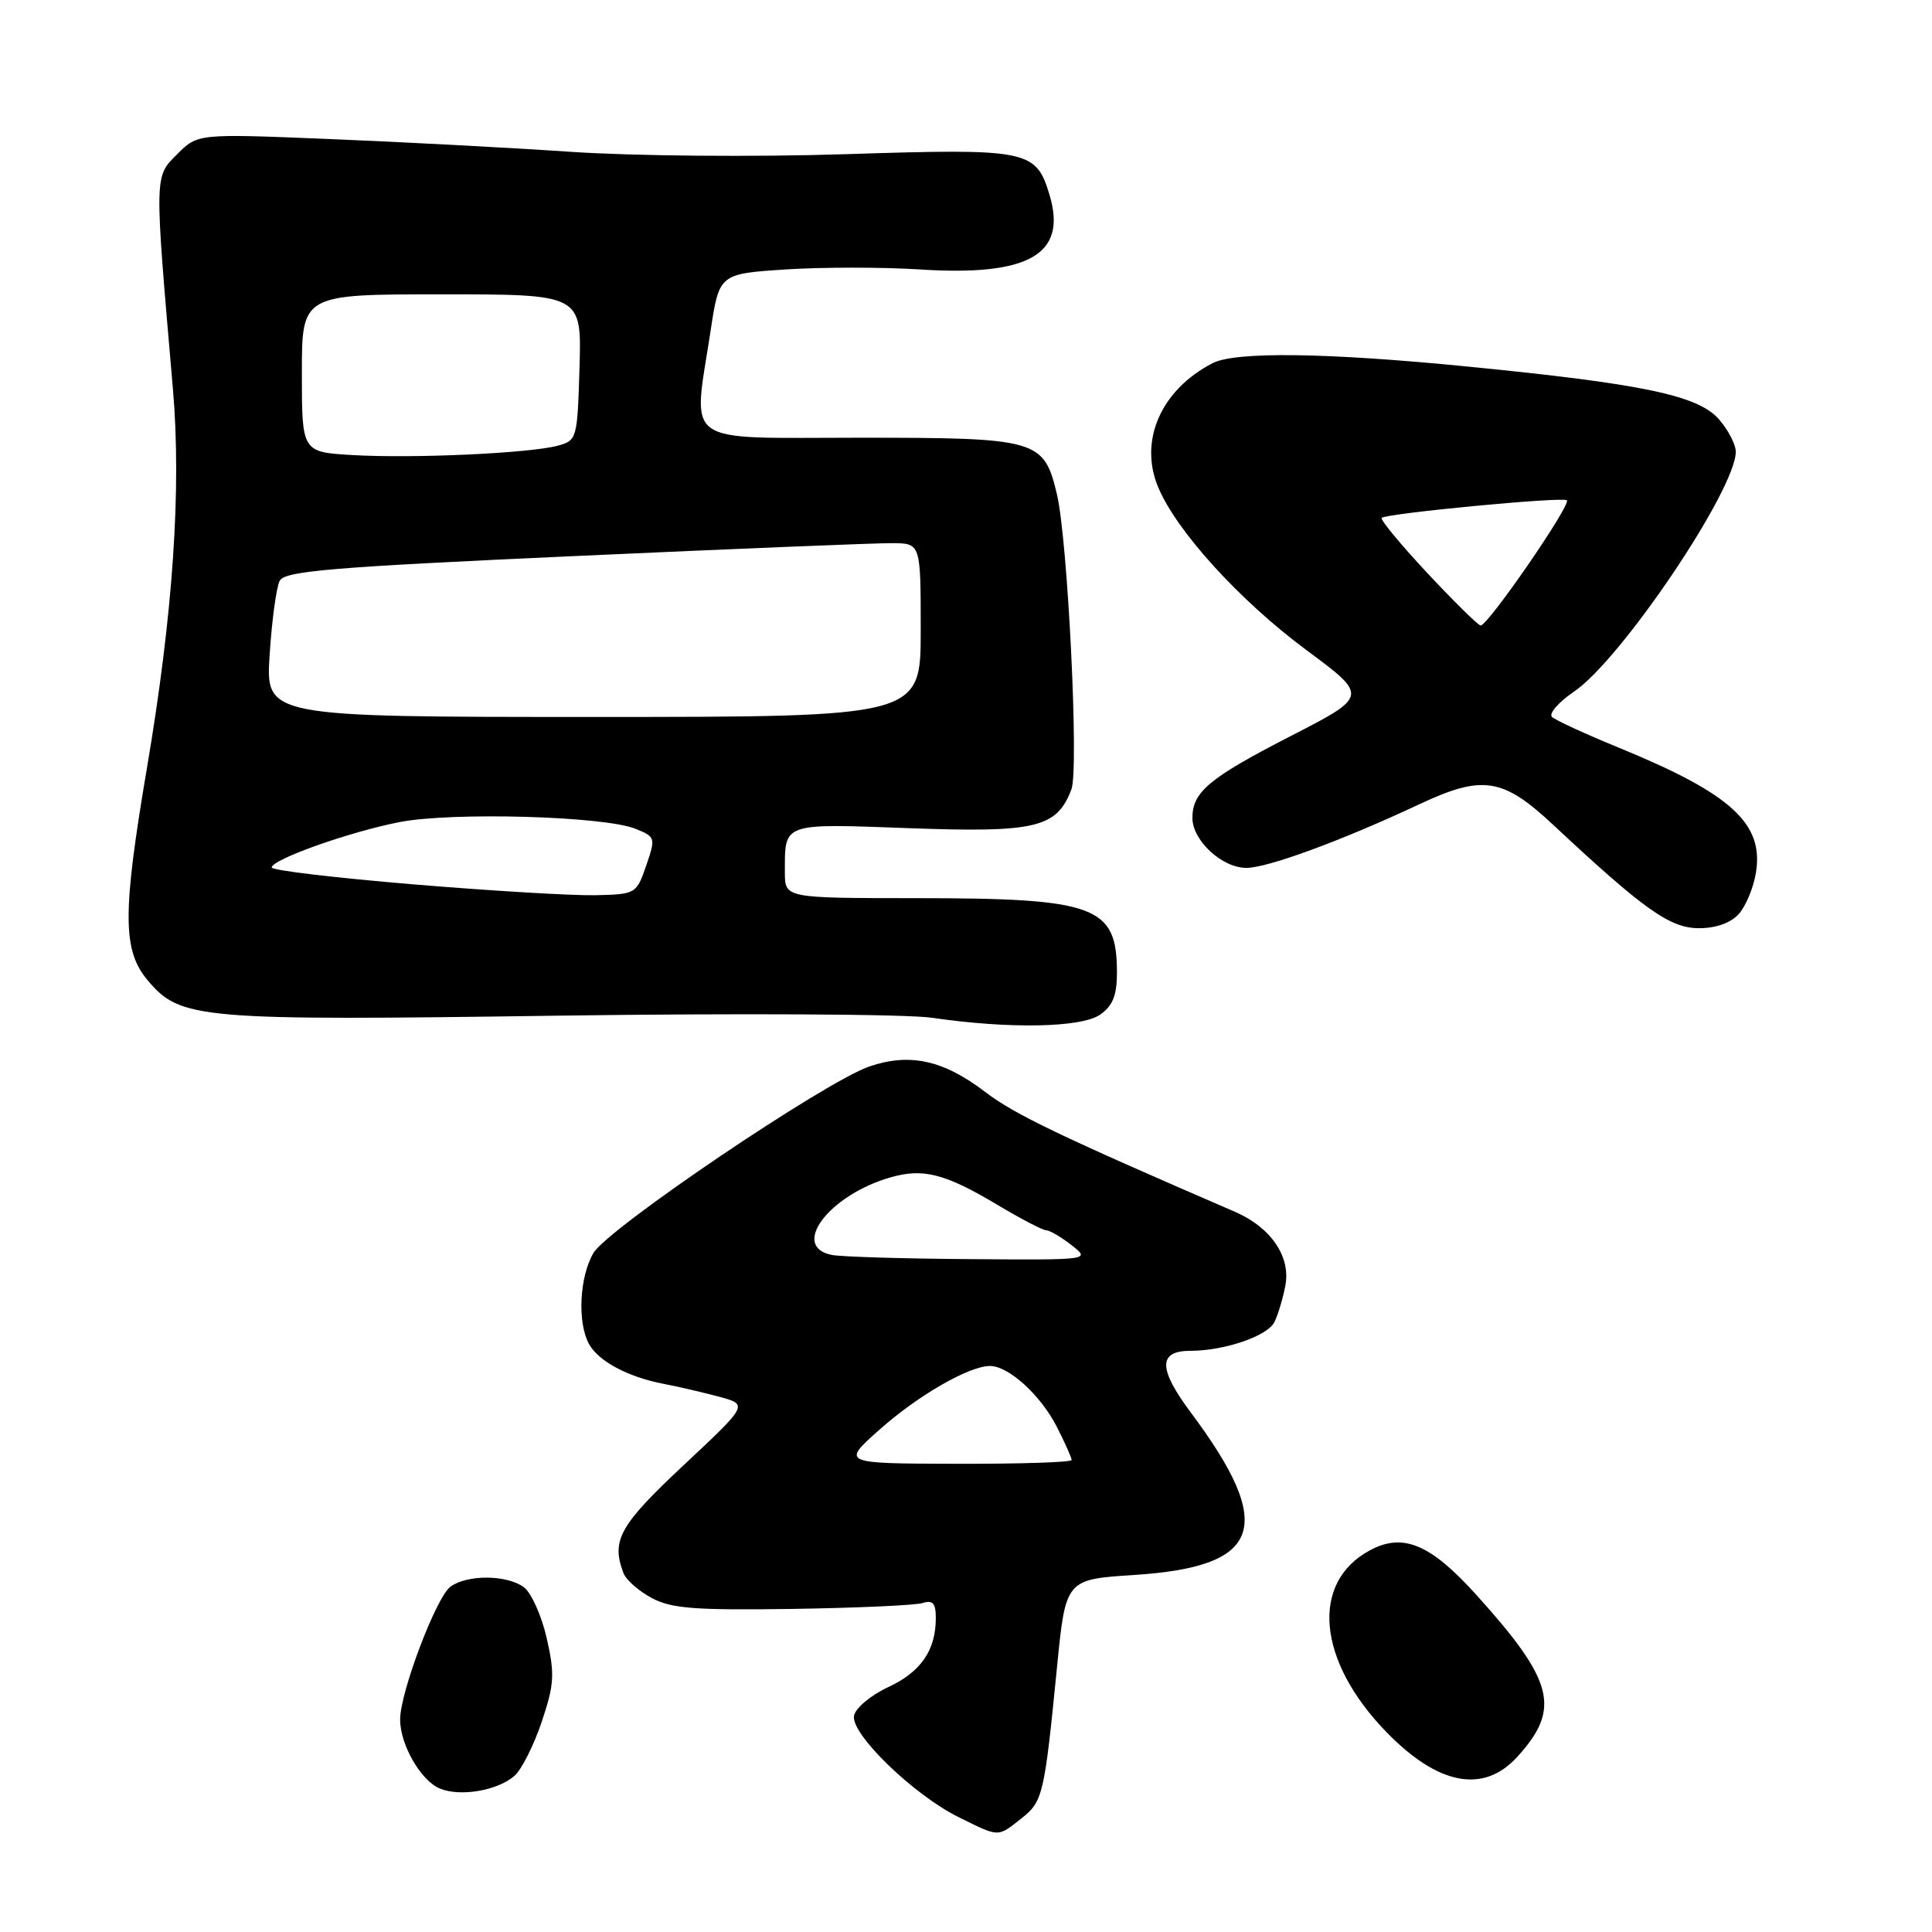 <?xml version="1.0" encoding="UTF-8" standalone="no"?>
<!DOCTYPE svg PUBLIC "-//W3C//DTD SVG 1.1//EN" "http://www.w3.org/Graphics/SVG/1.1/DTD/svg11.dtd" >
<svg xmlns="http://www.w3.org/2000/svg" xmlns:xlink="http://www.w3.org/1999/xlink" version="1.1" viewBox="0 0 256 256">
 <g >
 <path fill="currentColor"
d=" M 135.33 240.96 C 138.19 238.70 138.38 237.90 140.06 220.89 C 141.21 209.28 141.21 209.28 150.30 208.69 C 167.23 207.60 169.08 202.30 157.80 187.18 C 153.46 181.37 153.44 179.00 157.72 178.99 C 162.21 178.99 167.91 177.05 168.85 175.21 C 169.33 174.27 169.99 172.07 170.32 170.33 C 171.04 166.50 168.40 162.64 163.66 160.58 C 140.50 150.57 134.43 147.66 130.56 144.70 C 125.01 140.46 120.54 139.48 115.18 141.32 C 109.28 143.36 80.57 162.76 78.64 166.02 C 76.79 169.16 76.48 175.17 78.03 178.06 C 79.26 180.35 83.21 182.47 87.95 183.37 C 89.84 183.73 93.14 184.50 95.28 185.07 C 99.16 186.12 99.16 186.12 90.58 194.15 C 82.07 202.12 80.96 204.11 82.62 208.46 C 82.96 209.35 84.65 210.83 86.37 211.75 C 88.97 213.14 92.11 213.38 105.00 213.19 C 113.53 213.06 121.29 212.71 122.25 212.41 C 123.60 211.99 124.00 212.44 124.00 214.39 C 124.00 218.67 122.03 221.54 117.68 223.56 C 115.38 224.63 113.35 226.33 113.16 227.35 C 112.71 229.75 121.05 237.83 127.02 240.78 C 132.46 243.47 132.14 243.47 135.33 240.96 Z  M 68.19 235.29 C 69.12 234.46 70.74 231.25 71.78 228.15 C 73.45 223.17 73.53 221.85 72.44 217.06 C 71.76 214.07 70.39 211.03 69.41 210.31 C 67.14 208.65 61.90 208.62 59.68 210.25 C 57.81 211.63 53.05 224.15 53.02 227.80 C 52.99 231.14 55.76 235.96 58.30 237.00 C 61.04 238.11 65.95 237.26 68.19 235.29 Z  M 201.02 232.82 C 206.86 226.43 205.95 222.78 195.67 211.38 C 189.54 204.58 185.91 203.06 181.51 205.43 C 173.60 209.69 174.54 220.07 183.69 229.49 C 190.54 236.55 196.56 237.70 201.02 232.82 Z  M 145.78 134.44 C 147.45 133.27 148.00 131.89 148.00 128.88 C 148.00 120.03 145.24 119.01 121.25 119.01 C 104.00 119.00 104.00 119.00 104.00 115.58 C 104.00 108.95 103.54 109.12 120.52 109.74 C 137.27 110.35 140.03 109.69 141.97 104.59 C 142.98 101.93 141.49 71.59 140.05 65.50 C 138.32 58.23 137.53 58.00 113.89 58.00 C 90.03 58.00 91.80 59.27 94.15 43.89 C 95.30 36.28 95.30 36.28 104.15 35.70 C 109.02 35.39 116.97 35.39 121.82 35.70 C 136.32 36.64 141.43 33.73 139.08 25.87 C 137.28 19.85 136.31 19.65 112.07 20.43 C 99.82 20.82 84.02 20.68 75.50 20.11 C 67.25 19.55 52.78 18.79 43.35 18.41 C 26.19 17.71 26.19 17.71 23.46 20.45 C 20.43 23.48 20.44 22.92 22.91 51.50 C 24.06 64.79 22.93 81.38 19.46 101.83 C 16.21 121.02 16.23 125.93 19.57 129.90 C 23.91 135.06 26.23 135.26 73.97 134.58 C 97.91 134.25 120.20 134.37 123.50 134.86 C 133.73 136.36 143.29 136.18 145.78 134.44 Z  M 230.39 121.12 C 231.32 120.09 232.35 117.63 232.67 115.64 C 233.73 109.12 229.41 105.18 214.50 99.07 C 210.10 97.27 206.12 95.44 205.65 95.00 C 205.19 94.56 206.50 93.05 208.57 91.64 C 214.82 87.40 230.00 64.88 230.00 59.86 C 230.00 58.90 228.99 56.95 227.75 55.54 C 225.01 52.40 217.69 50.86 194.57 48.58 C 175.82 46.72 163.72 46.56 160.68 48.12 C 153.84 51.65 150.88 58.38 153.46 64.55 C 155.89 70.38 164.27 79.59 173.12 86.15 C 181.33 92.24 181.33 92.24 170.93 97.58 C 160.22 103.09 158.00 104.94 158.00 108.38 C 158.00 111.37 161.92 115.00 165.15 115.00 C 167.97 115.00 177.80 111.38 188.00 106.60 C 196.45 102.63 199.12 103.04 205.82 109.31 C 217.83 120.53 221.29 122.99 225.10 122.99 C 227.35 123.00 229.32 122.30 230.39 121.12 Z  M 116.50 189.47 C 121.60 184.92 128.40 181.00 131.18 181.00 C 133.65 181.00 137.89 184.86 140.03 189.05 C 141.11 191.18 142.00 193.16 142.00 193.46 C 142.00 193.76 135.14 193.98 126.75 193.96 C 111.50 193.92 111.50 193.92 116.50 189.47 Z  M 110.25 166.29 C 104.65 165.22 109.84 158.34 118.02 156.00 C 122.32 154.76 125.25 155.52 132.13 159.63 C 135.23 161.48 138.15 163.01 138.63 163.02 C 139.11 163.03 140.62 163.92 142.00 165.00 C 144.50 166.96 144.50 166.96 128.50 166.84 C 119.70 166.78 111.49 166.53 110.25 166.29 Z  M 54.75 117.18 C 44.44 116.32 36.00 115.32 36.00 114.95 C 36.00 113.89 46.22 110.25 52.89 108.94 C 59.87 107.57 80.05 108.14 84.21 109.82 C 86.86 110.89 86.89 111.02 85.62 114.71 C 84.33 118.44 84.23 118.50 78.90 118.62 C 75.93 118.69 65.06 118.04 54.75 117.18 Z  M 35.73 86.75 C 36.02 82.21 36.62 77.81 37.06 76.96 C 37.72 75.66 43.85 75.15 76.17 73.68 C 97.25 72.72 116.19 71.95 118.25 71.97 C 122.00 72.00 122.00 72.00 122.00 83.50 C 122.00 95.00 122.00 95.00 78.59 95.00 C 35.19 95.00 35.19 95.00 35.73 86.75 Z  M 46.75 60.30 C 40.00 59.91 40.00 59.91 40.00 49.45 C 40.00 39.00 40.00 39.00 58.54 39.00 C 77.07 39.00 77.07 39.00 76.79 48.68 C 76.50 58.20 76.46 58.37 73.85 59.07 C 70.11 60.06 54.74 60.77 46.75 60.30 Z  M 189.08 75.88 C 185.55 72.10 182.85 68.83 183.08 68.62 C 183.75 68.02 207.12 65.79 207.62 66.29 C 208.21 66.88 197.07 83.04 196.18 82.88 C 195.81 82.81 192.61 79.66 189.08 75.88 Z "/>
</g>
</svg>